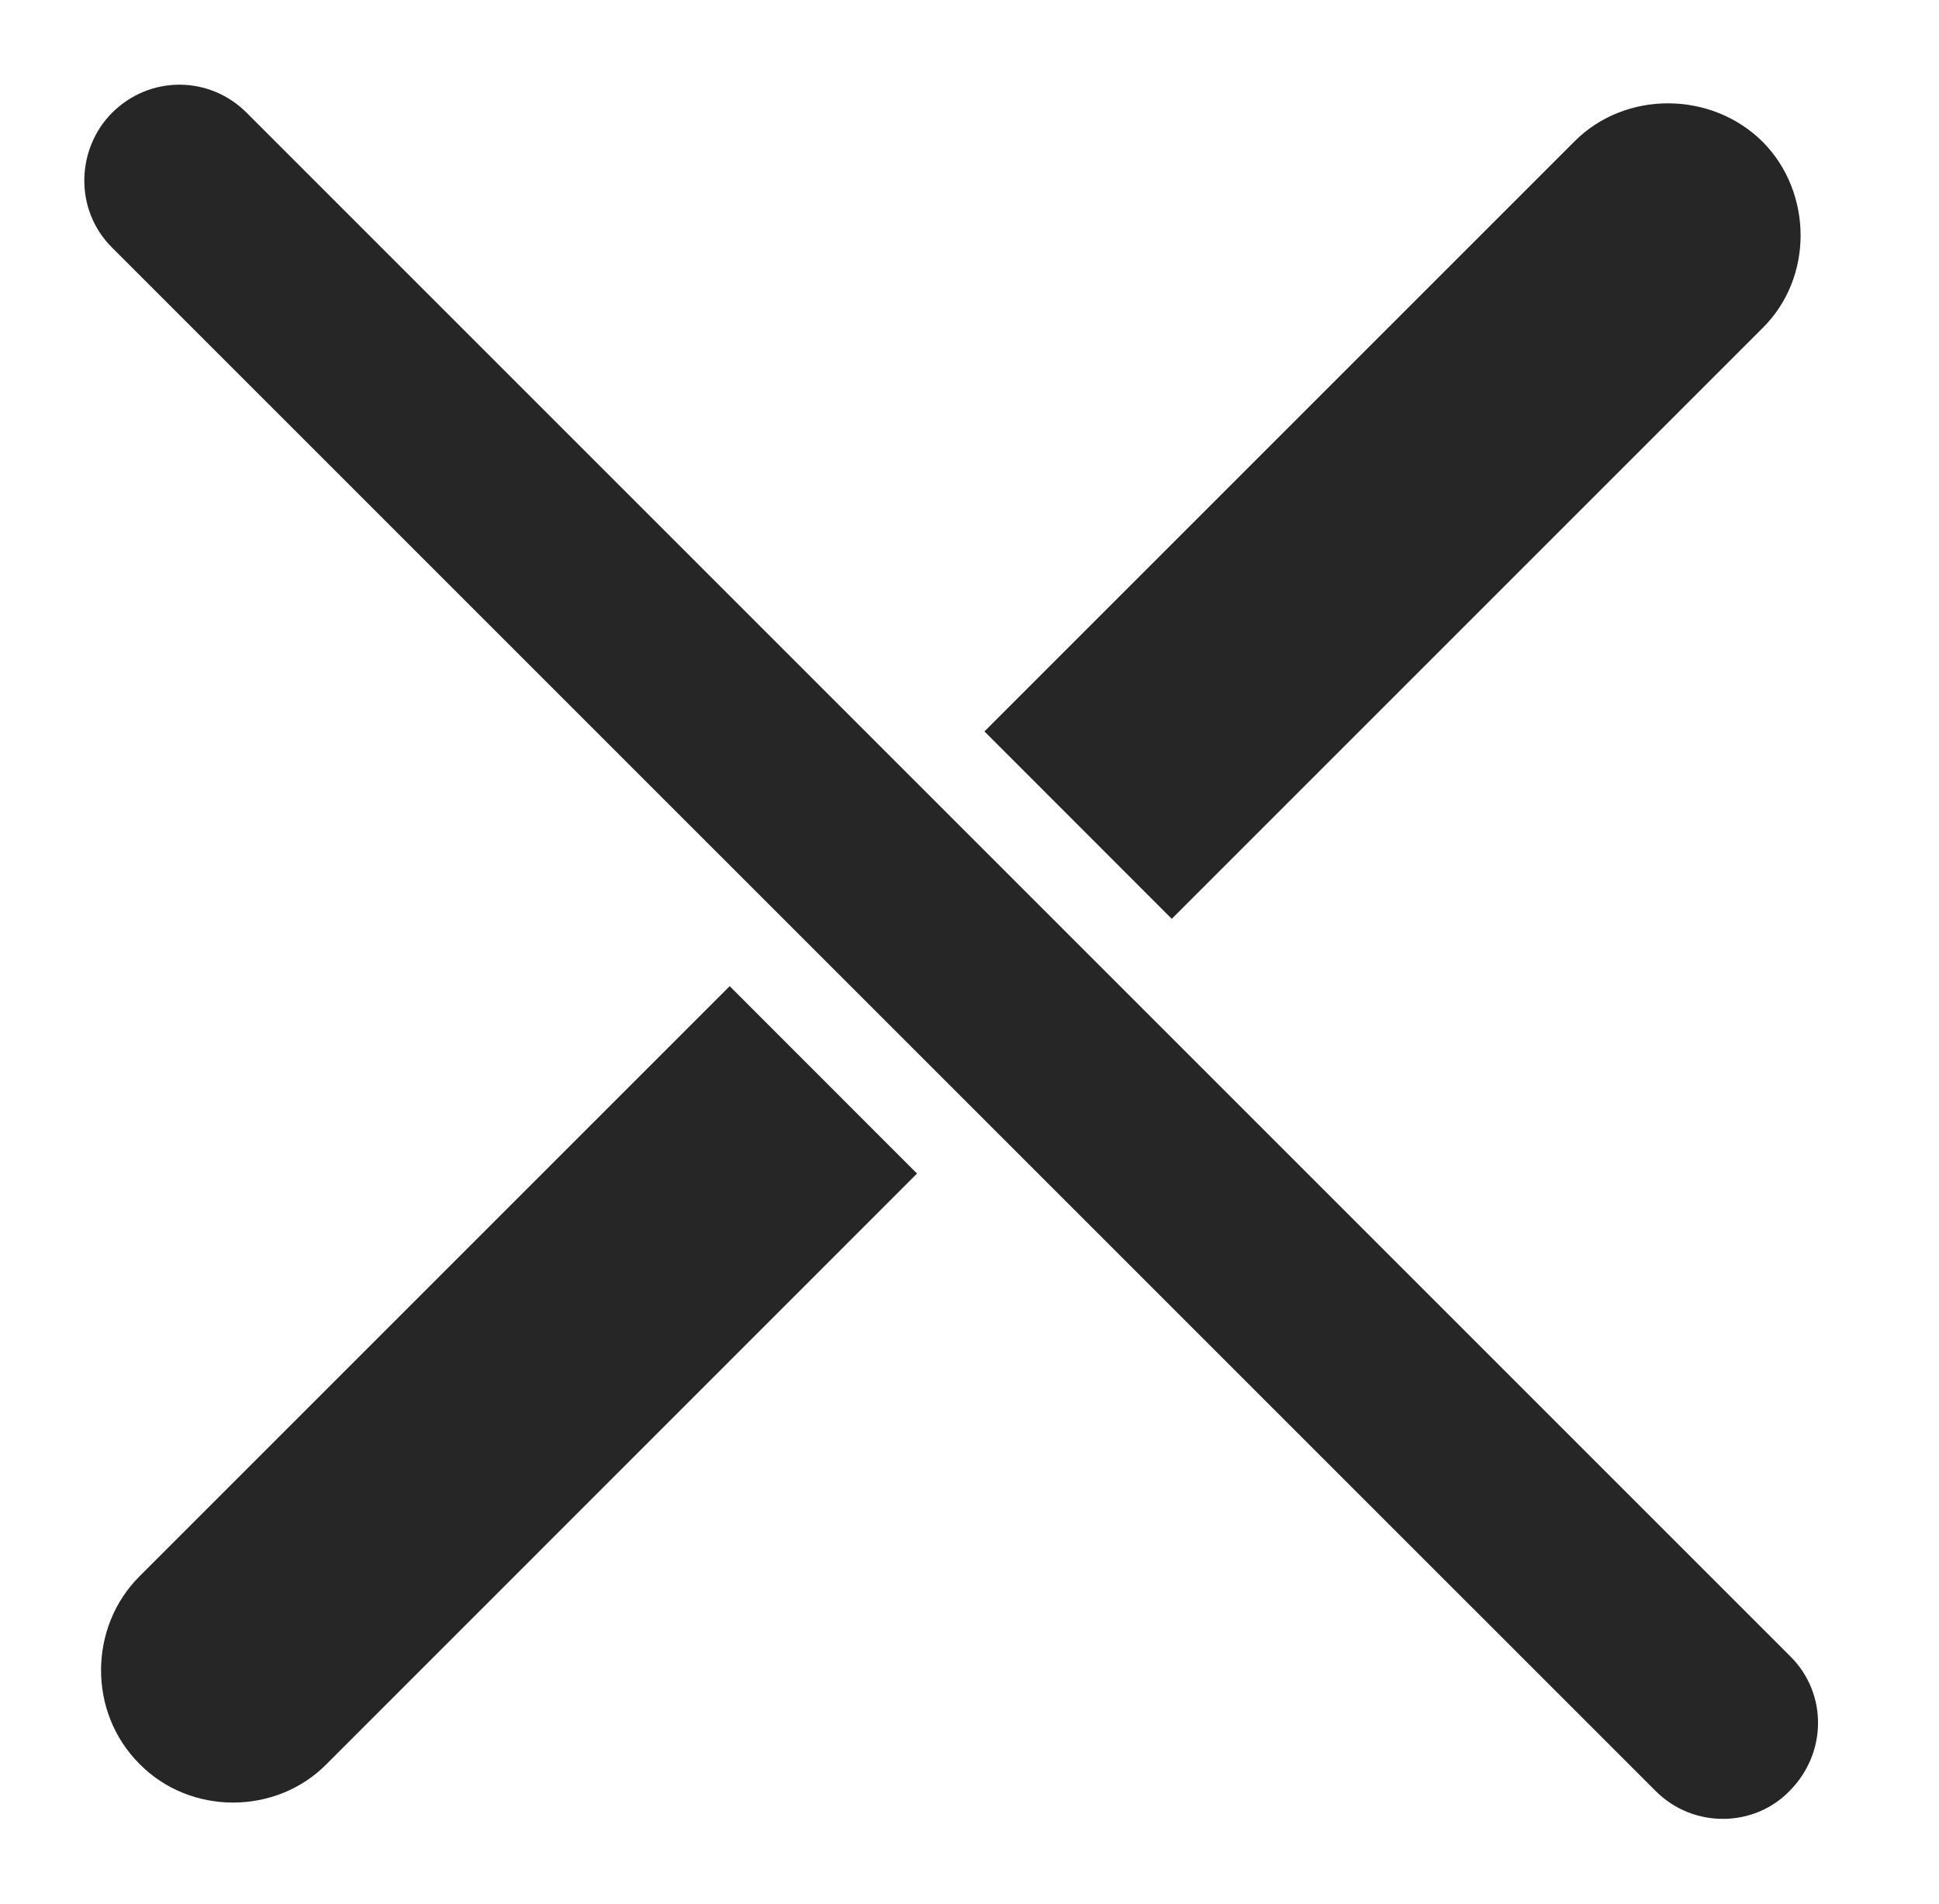<?xml version="1.0" encoding="UTF-8"?>
<!--Generator: Apple Native CoreSVG 341-->
<!DOCTYPE svg
PUBLIC "-//W3C//DTD SVG 1.1//EN"
       "http://www.w3.org/Graphics/SVG/1.1/DTD/svg11.dtd">
<svg version="1.1" xmlns="http://www.w3.org/2000/svg" xmlns:xlink="http://www.w3.org/1999/xlink" viewBox="0 0 18.694 18.357">
 <g>
  <rect height="18.357" opacity="0" width="18.694" x="0" y="0"/>
  <path d="M8.841 11.315L3.151 17.006C2.662 17.504 1.832 17.504 1.344 17.006C0.846 16.508 0.856 15.687 1.344 15.199L7.035 9.508ZM16.998 1.371C17.477 1.859 17.487 2.68 16.988 3.168L11.297 8.859L9.491 7.052L15.182 1.361C15.67 0.873 16.5 0.873 16.998 1.371Z" fill="black" fill-opacity="0.85"/>
  <path d="M15.963 17.269C16.325 17.631 16.91 17.621 17.252 17.269C17.613 16.908 17.623 16.332 17.262 15.971L2.379 1.088C2.018 0.726 1.442 0.726 1.08 1.088C0.739 1.43 0.709 2.016 1.08 2.387Z" fill="black" fill-opacity="0.85"/>
 </g>
</svg>
